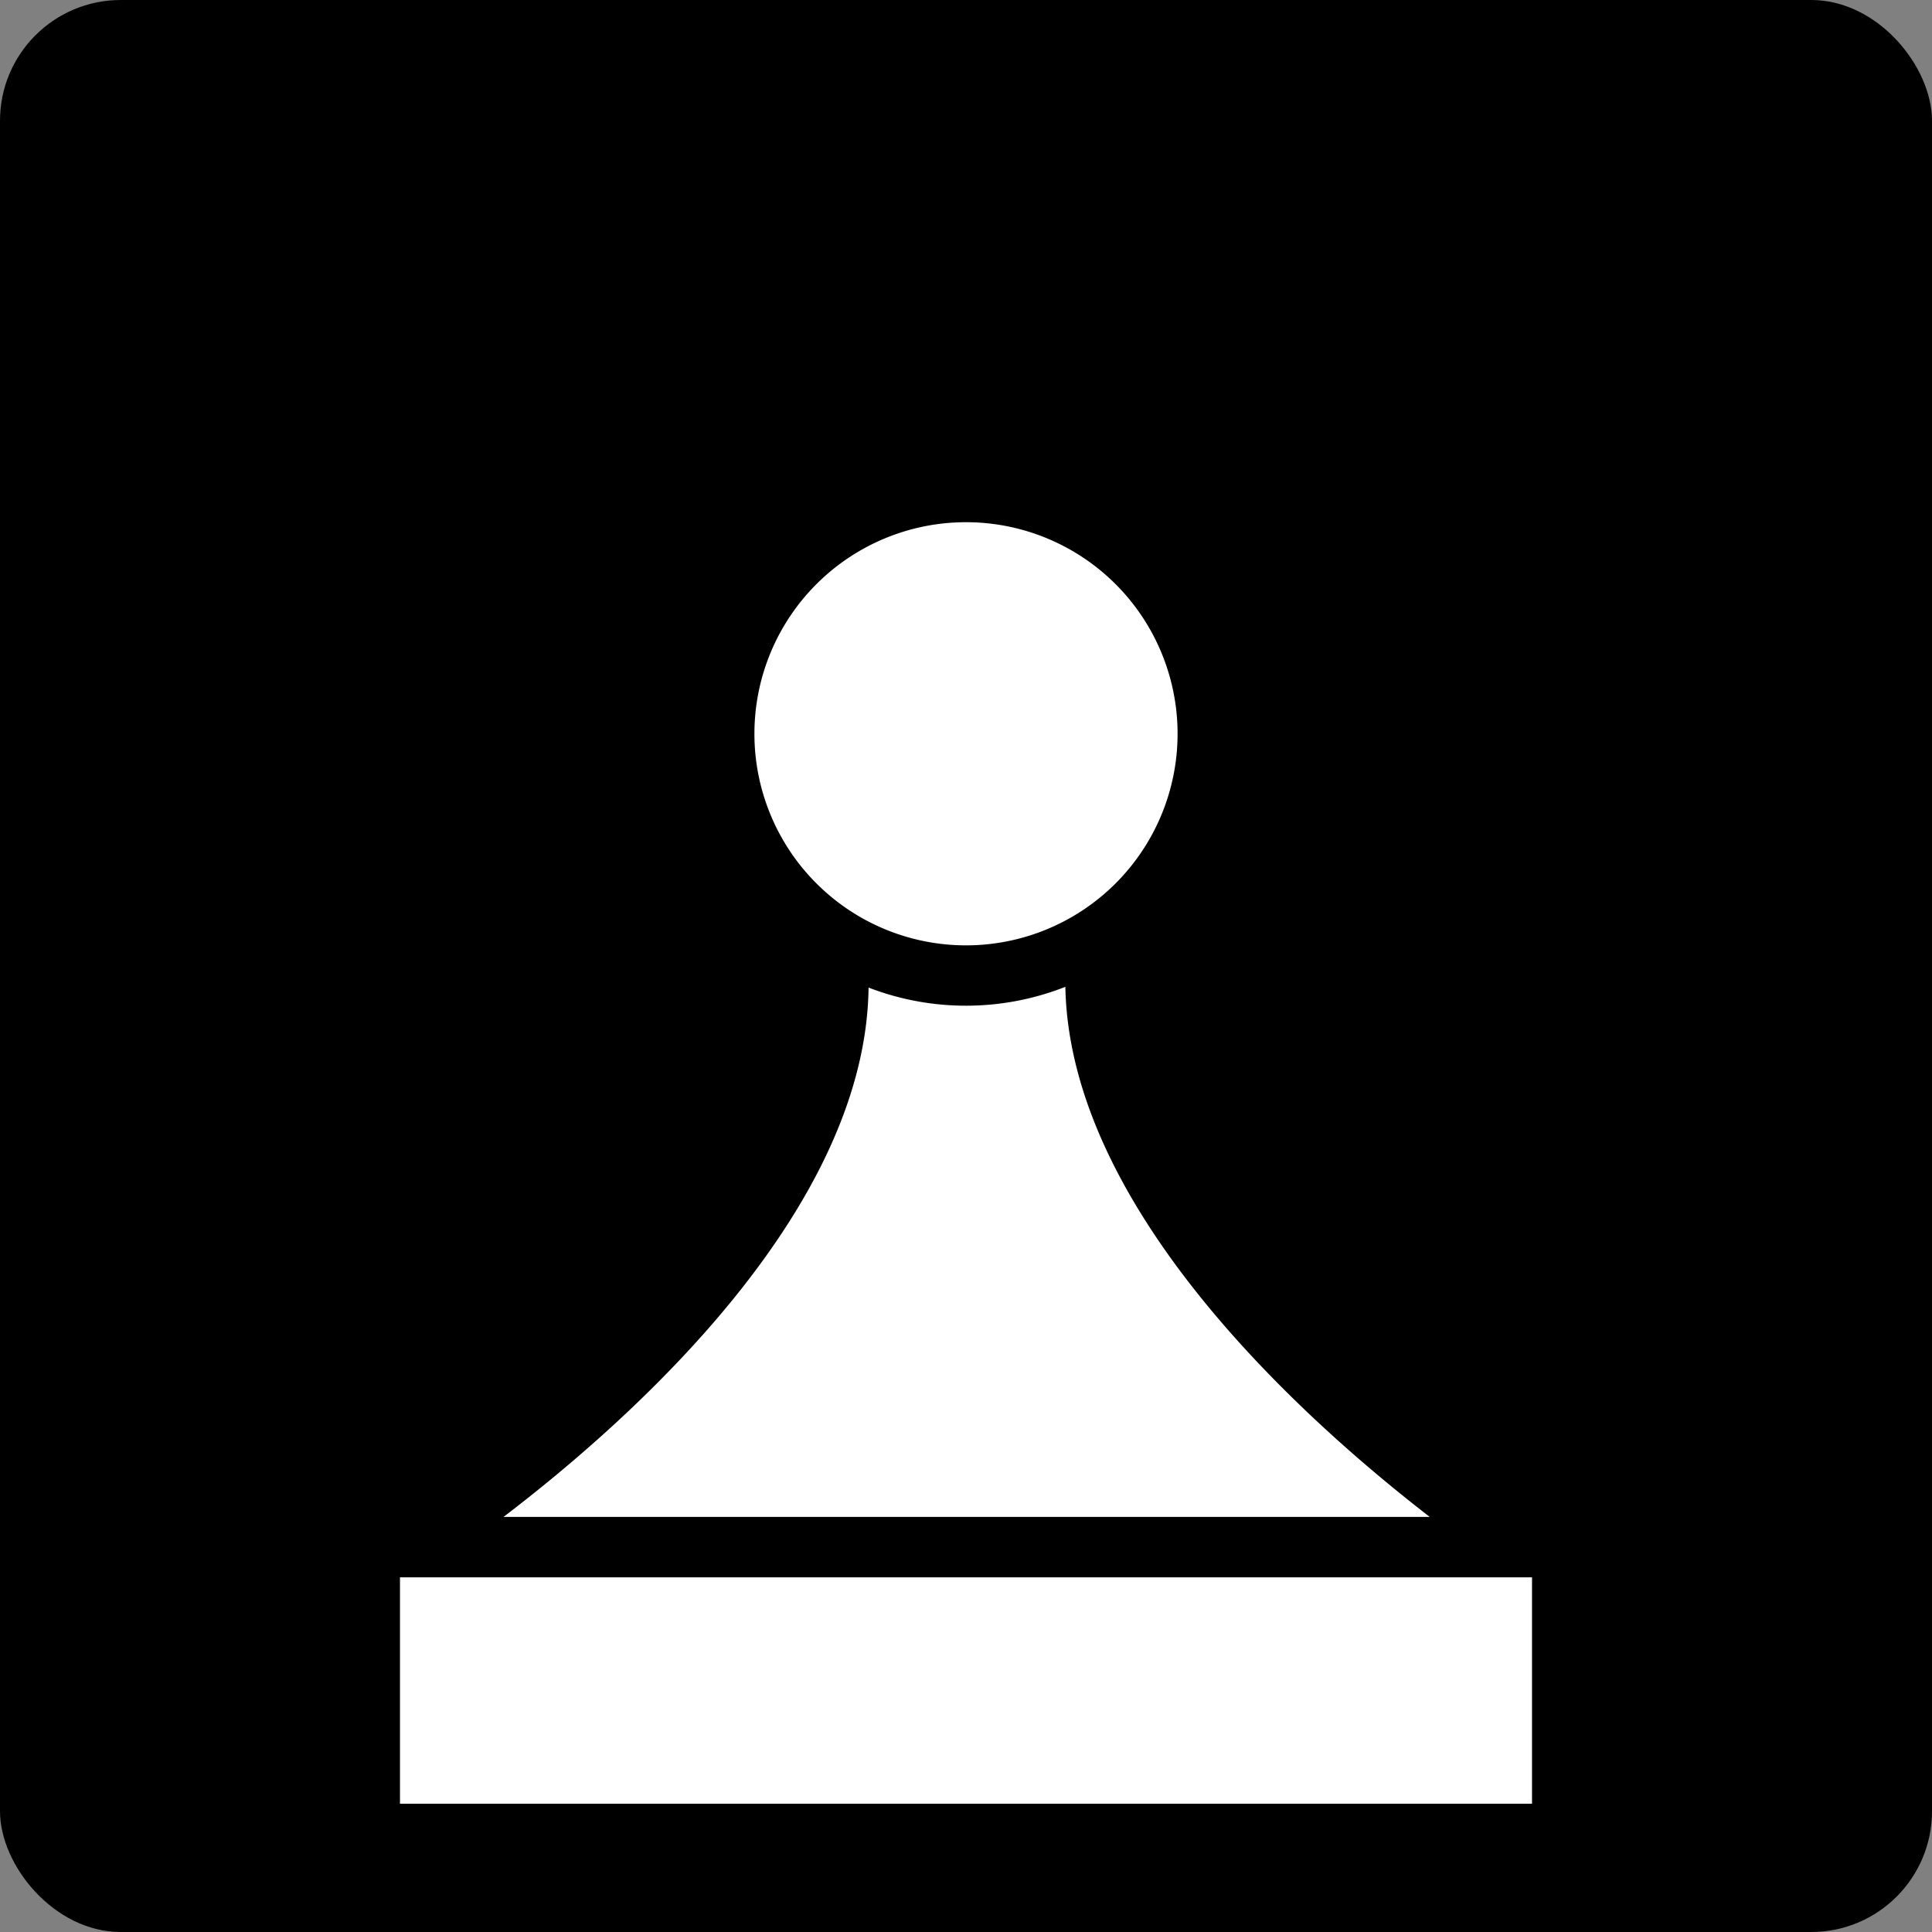 <svg style="height: 512px; width: 512px;" xmlns="http://www.w3.org/2000/svg" viewBox="0 0 512 512"><rect x="0" y="0" width="512" height="512" fill="#808080" stroke="none"/><rect fill="#000000" fill-opacity="1" height="512" width="512" rx="32" ry="32"></rect><g class="" style="" transform="translate(0,0)"><path d="M312.07 194.46A56.07 56.07 0 1 1 256 138.39a56.07 56.07 0 0 1 56.07 56.07zM406 418.01H106v60h300v-60zM282.33 261.52a71.81 71.81 0 0 1-52.15.2c-.73 58.91-62.35 114.06-96.75 140.28H378.9c-34.09-26.33-95.44-81.78-96.57-140.48z" fill="#fff" fill-opacity="1"></path></g></svg>